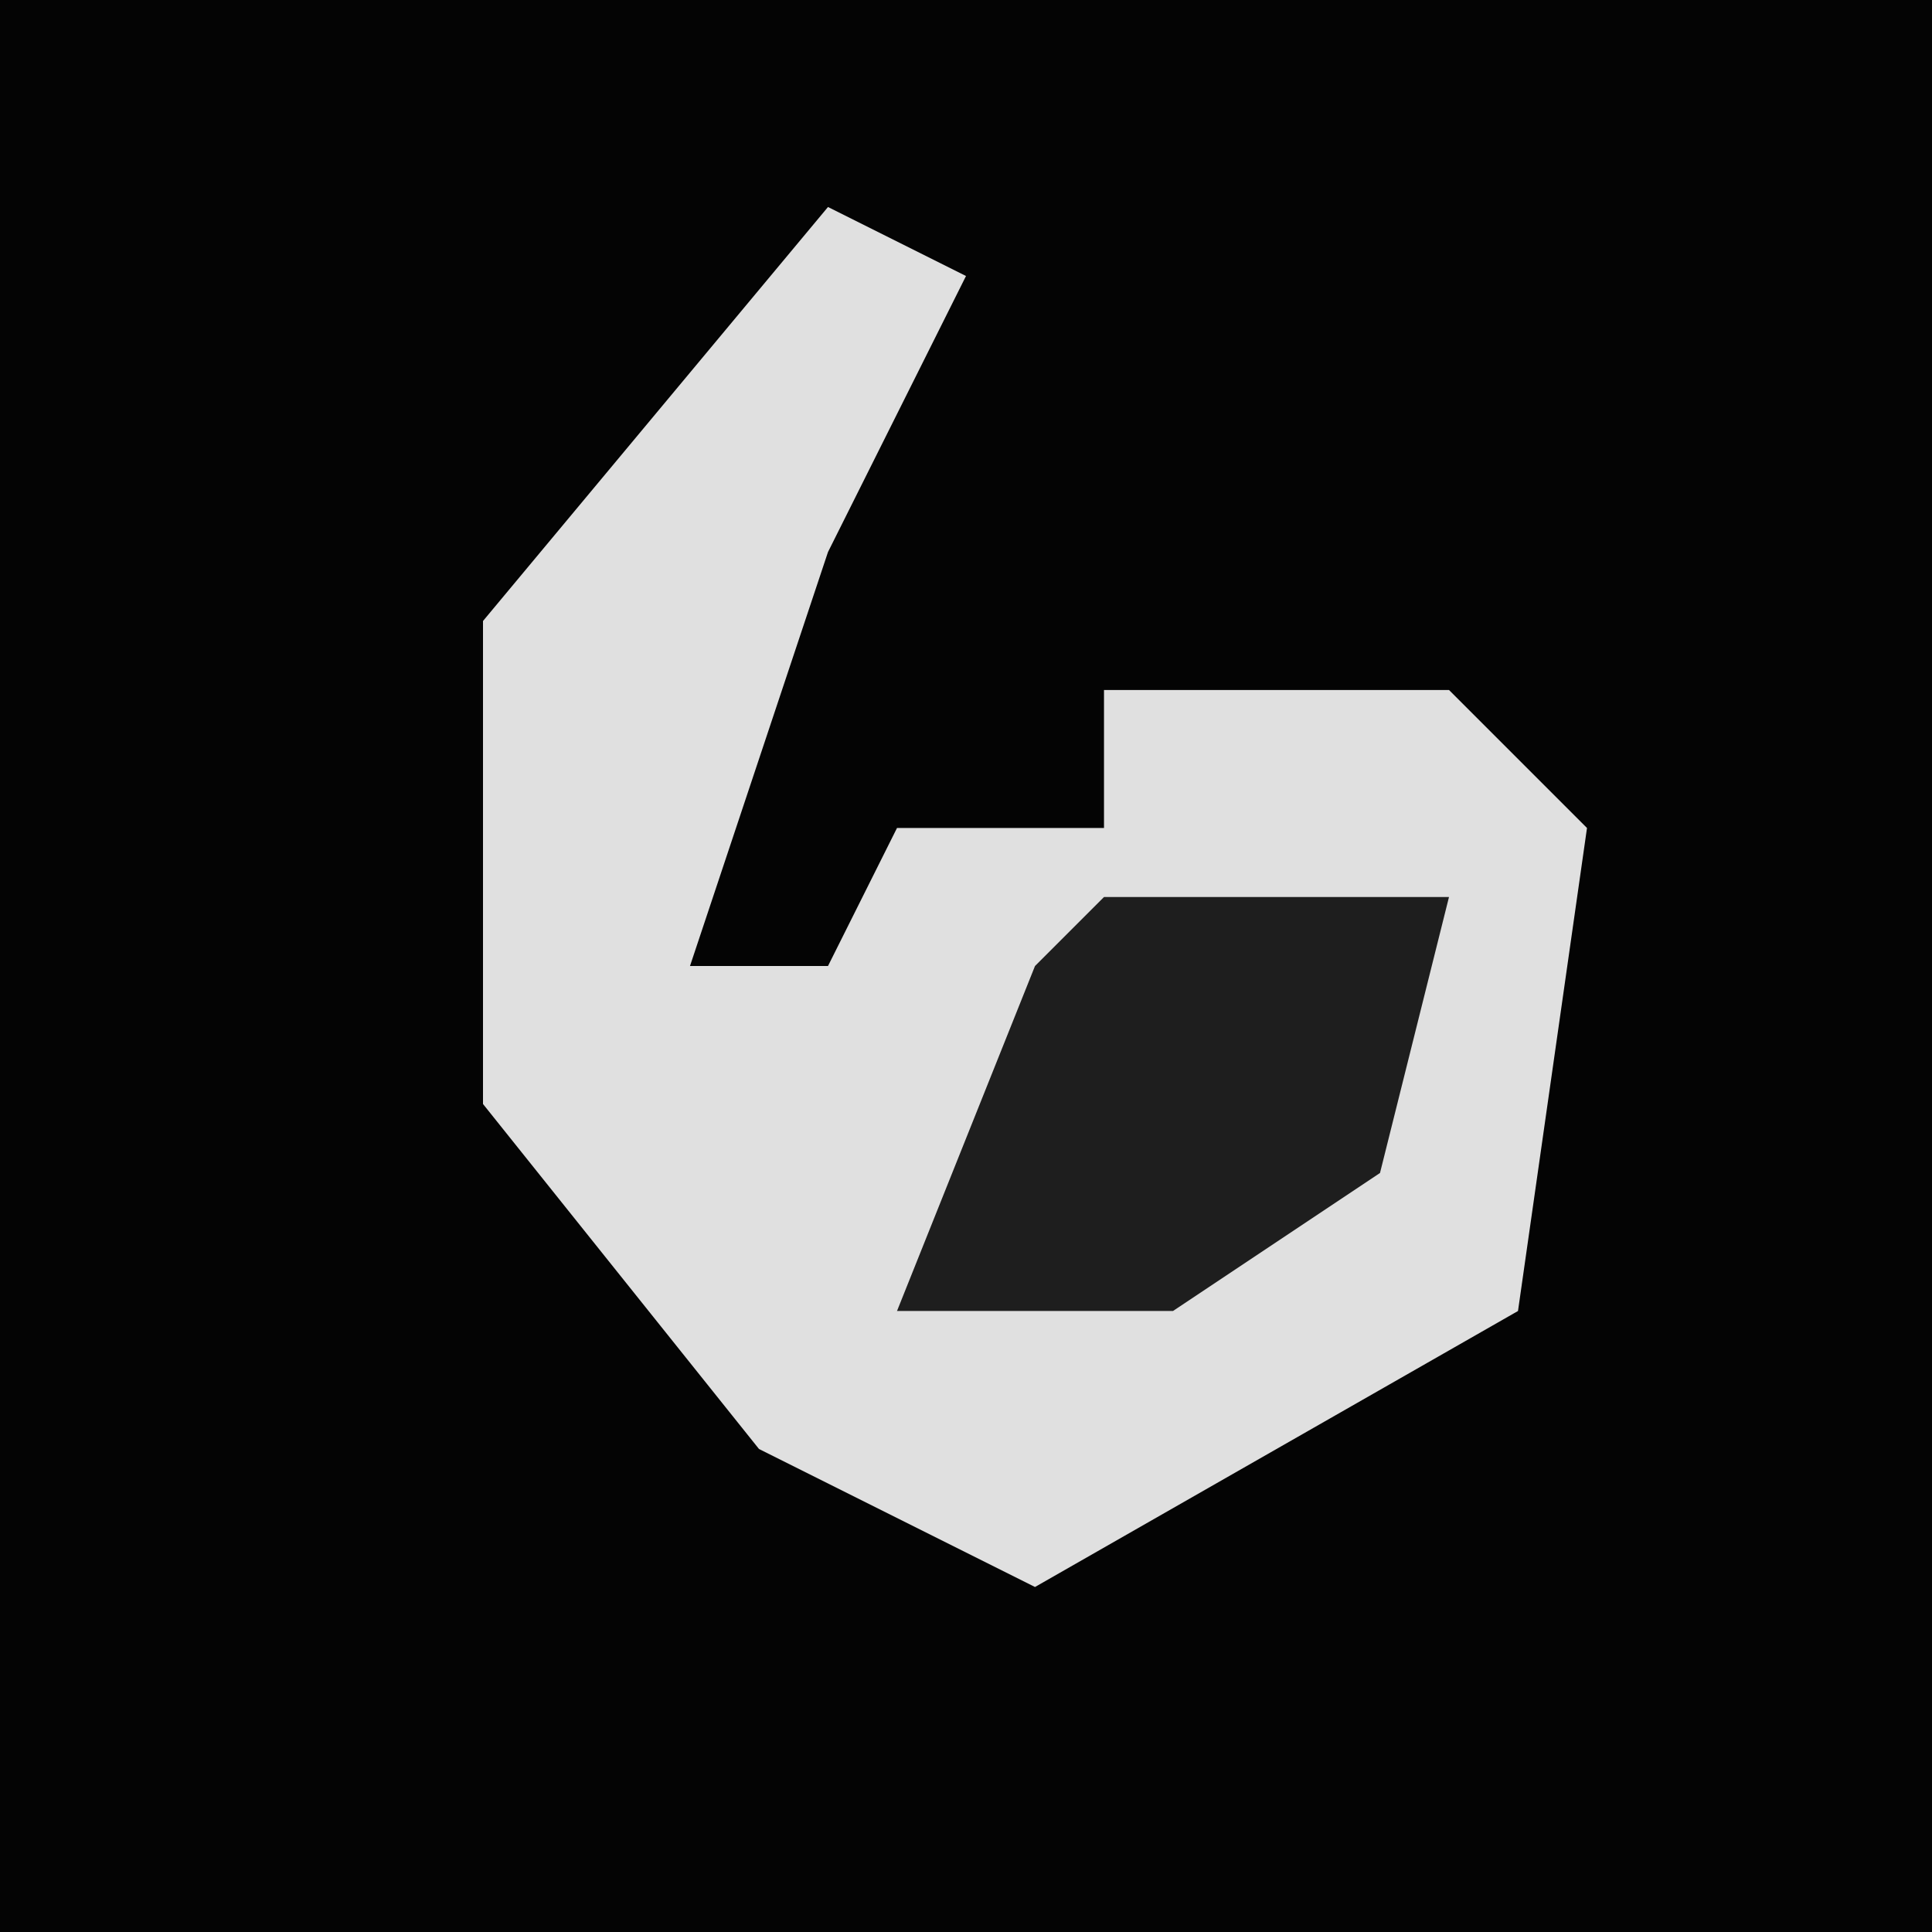 <?xml version="1.0" encoding="UTF-8"?>
<svg version="1.1" xmlns="http://www.w3.org/2000/svg" width="28" height="28">
<path d="M0,0 L28,0 L28,28 L0,28 Z " fill="#040404" transform="translate(0,0)"/>
<path d="M0,0 L2,1 L0,5 L-2,11 L0,11 L1,9 L4,9 L4,7 L9,7 L11,9 L10,16 L3,20 L-1,18 L-5,13 L-5,6 Z " fill="#E0E0E0" transform="translate(12,3)"/>
<path d="M0,0 L5,0 L4,4 L1,6 L-3,6 L-1,1 Z " fill="#1E1E1E" transform="translate(16,13)"/>
</svg>

